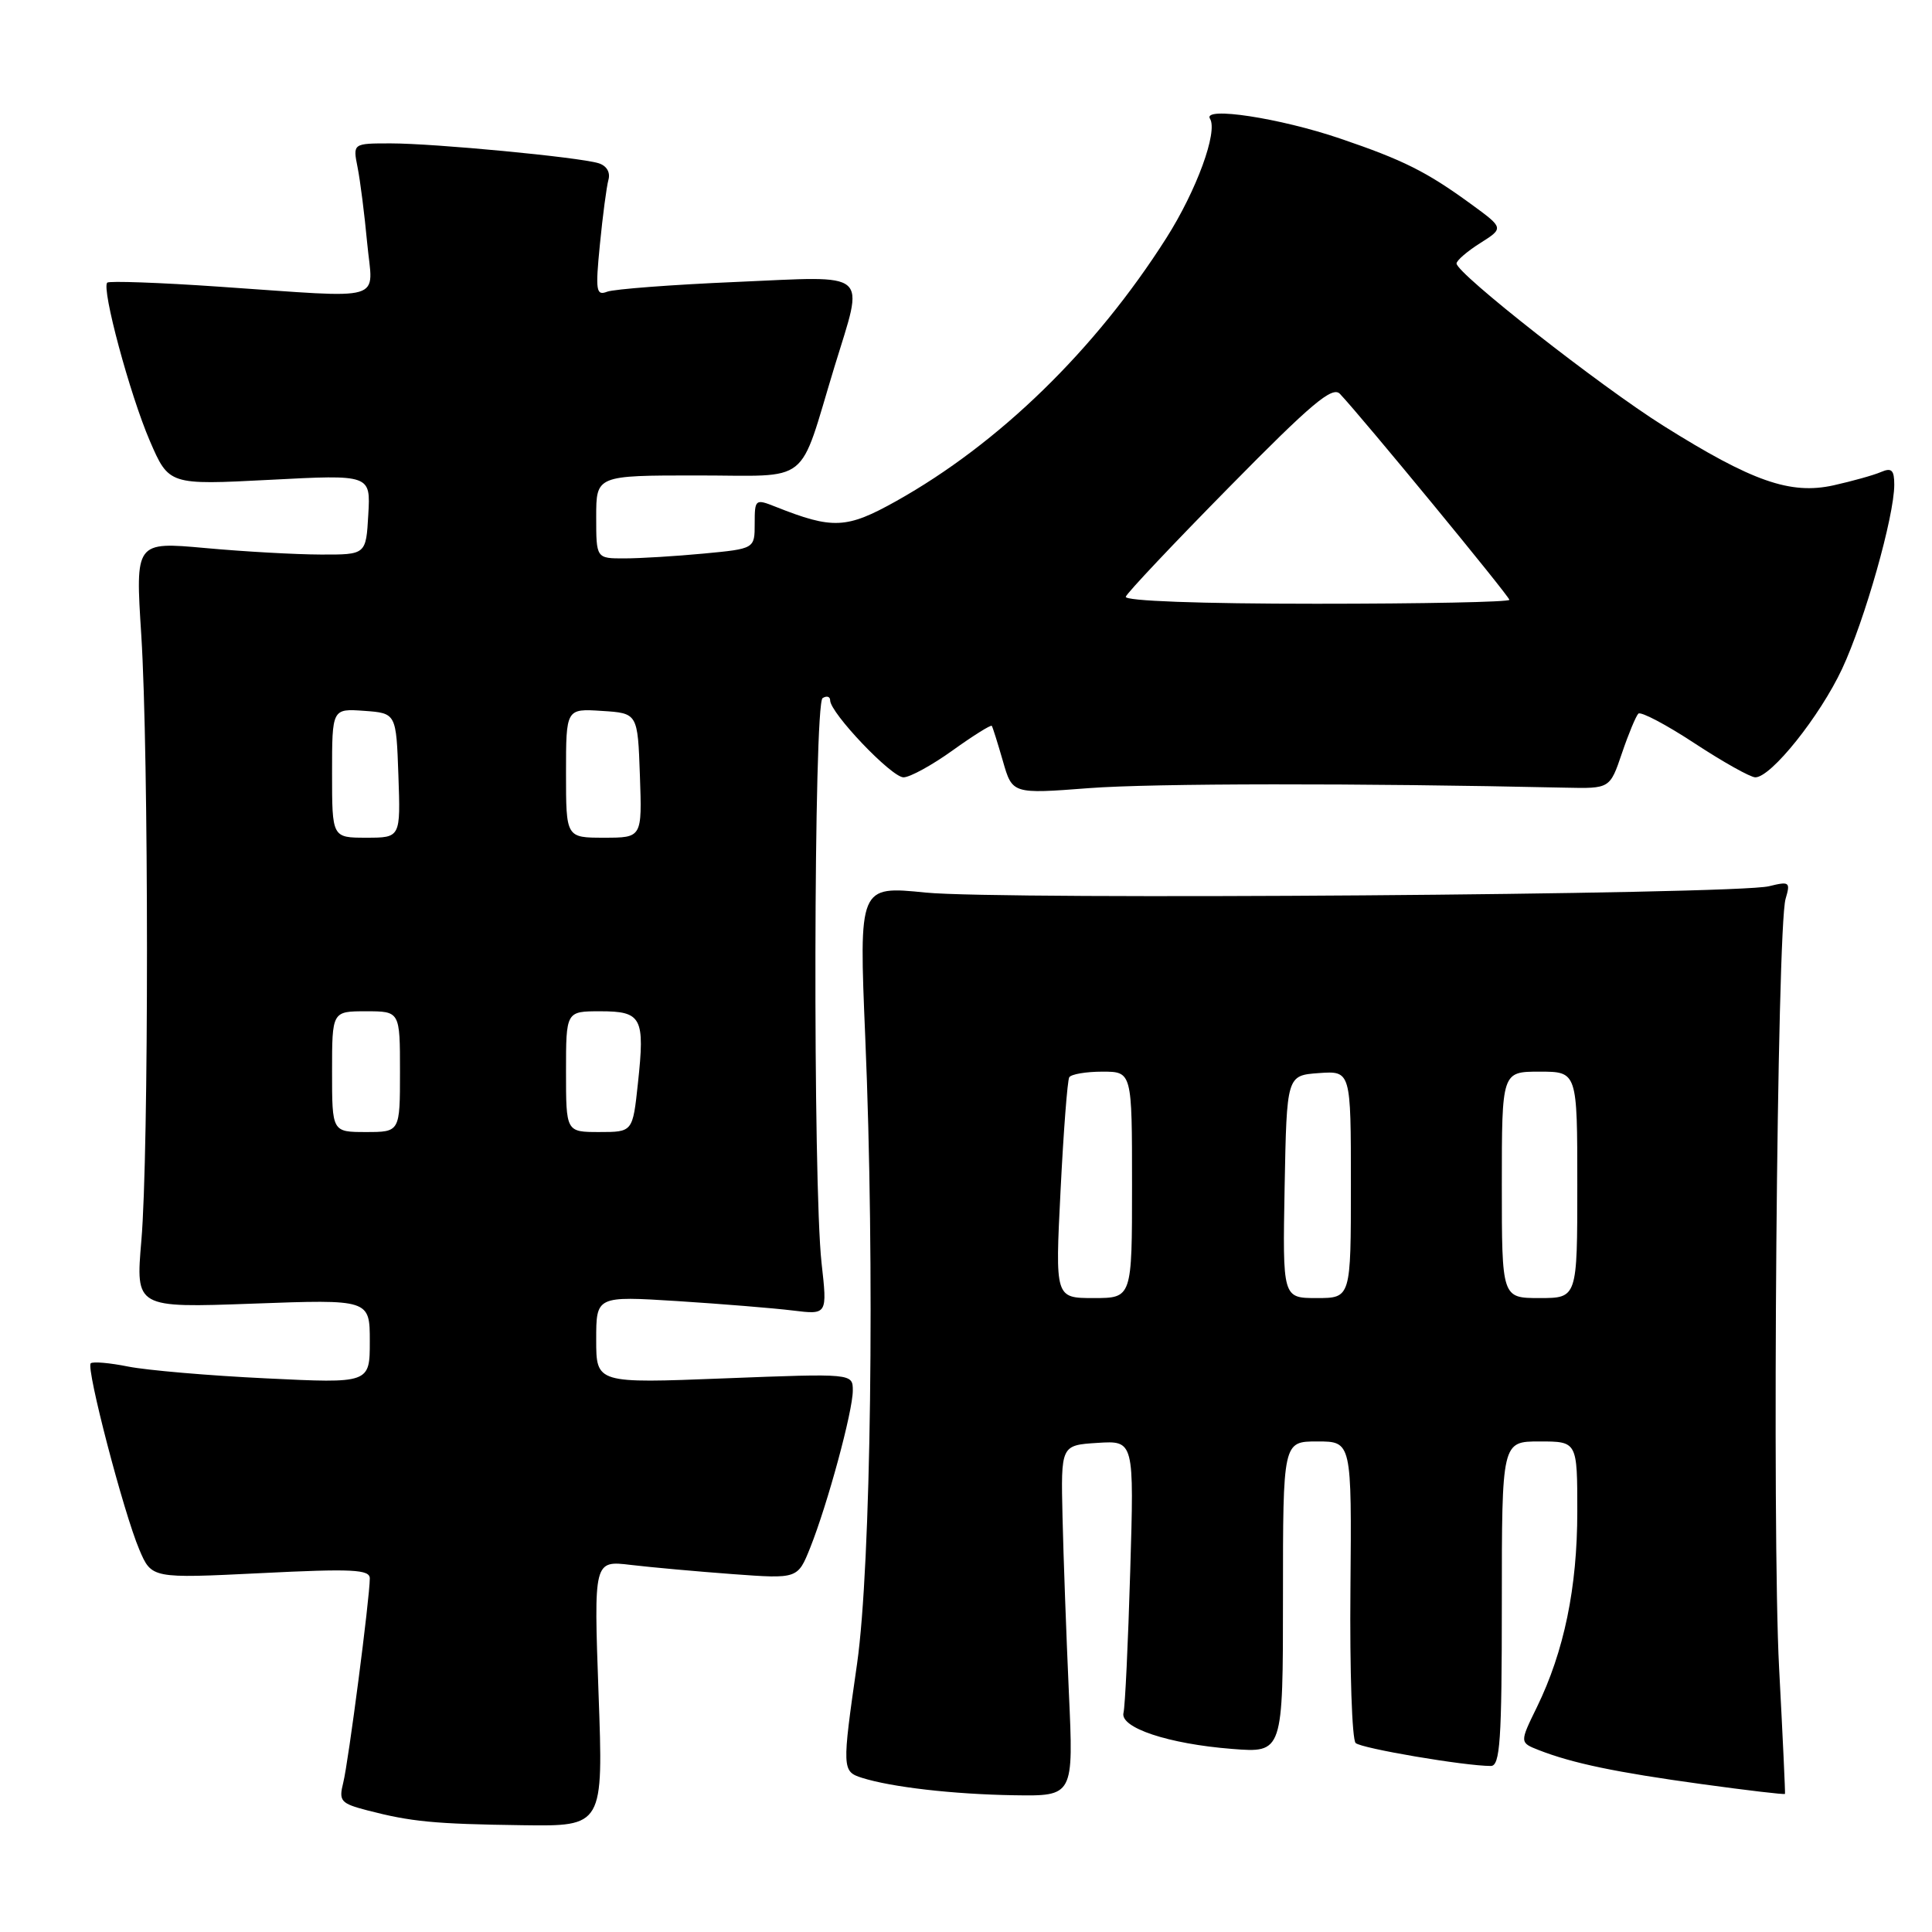<?xml version="1.0" encoding="UTF-8" standalone="no"?>
<!DOCTYPE svg PUBLIC "-//W3C//DTD SVG 1.1//EN" "http://www.w3.org/Graphics/SVG/1.1/DTD/svg11.dtd" >
<svg xmlns="http://www.w3.org/2000/svg" xmlns:xlink="http://www.w3.org/1999/xlink" version="1.1" viewBox="0 0 256 256">
 <g >
 <path fill="currentColor"
d=" M 79.31 224.38 C 78.68 206.77 78.68 206.77 83.59 207.36 C 86.29 207.68 92.37 208.23 97.10 208.58 C 105.70 209.21 105.70 209.21 107.36 205.07 C 109.66 199.30 113.00 187.00 113.00 184.26 C 113.00 181.98 113.00 181.98 96.00 182.64 C 79.00 183.31 79.00 183.31 79.00 177.52 C 79.00 171.73 79.00 171.73 89.75 172.40 C 95.66 172.78 102.55 173.34 105.06 173.65 C 109.63 174.21 109.63 174.21 108.86 167.35 C 107.70 156.86 107.81 93.23 109.00 92.50 C 109.55 92.16 110.00 92.30 110.00 92.80 C 110.00 94.46 118.13 103.00 119.72 103.00 C 120.57 103.00 123.50 101.39 126.23 99.43 C 128.96 97.47 131.30 96.01 131.42 96.18 C 131.54 96.36 132.20 98.46 132.89 100.85 C 134.14 105.21 134.14 105.21 144.32 104.43 C 152.78 103.79 179.88 103.76 207.41 104.37 C 213.32 104.50 213.32 104.50 214.91 99.82 C 215.78 97.25 216.77 94.88 217.09 94.56 C 217.42 94.25 220.77 96.01 224.54 98.49 C 228.32 100.97 231.94 103.00 232.59 103.00 C 234.68 103.00 241.14 94.92 244.09 88.62 C 247.09 82.20 251.00 68.41 251.00 64.23 C 251.00 62.28 250.65 61.94 249.25 62.54 C 248.29 62.96 245.45 63.75 242.95 64.31 C 237.23 65.57 232.19 63.81 220.41 56.42 C 212.02 51.15 193.00 36.23 193.00 34.91 C 193.00 34.52 194.41 33.30 196.14 32.21 C 199.28 30.22 199.28 30.22 194.89 27.02 C 189.02 22.74 185.93 21.20 177.58 18.36 C 169.60 15.64 159.31 14.07 160.33 15.73 C 161.40 17.45 158.55 25.24 154.54 31.55 C 145.12 46.37 132.38 58.77 118.75 66.40 C 112.17 70.08 110.35 70.16 102.75 67.14 C 100.08 66.08 100.00 66.15 100.00 69.38 C 100.00 72.71 100.00 72.71 93.25 73.35 C 89.54 73.70 84.81 73.99 82.75 73.99 C 79.00 74.00 79.00 74.00 79.00 68.50 C 79.00 63.00 79.00 63.00 92.40 63.00 C 107.70 63.00 105.70 64.59 110.58 48.57 C 114.52 35.68 115.56 36.58 97.55 37.36 C 89.06 37.72 81.37 38.31 80.46 38.65 C 78.99 39.22 78.88 38.55 79.49 32.39 C 79.86 28.60 80.37 24.75 80.62 23.83 C 80.90 22.82 80.38 21.95 79.29 21.62 C 76.64 20.82 57.56 19.00 51.77 19.00 C 46.75 19.00 46.75 19.00 47.38 22.17 C 47.73 23.91 48.30 28.41 48.65 32.17 C 49.40 40.18 51.60 39.52 29.08 37.99 C 21.15 37.44 14.46 37.21 14.21 37.45 C 13.43 38.24 17.20 52.25 19.84 58.39 C 22.38 64.27 22.38 64.27 35.74 63.58 C 49.11 62.88 49.11 62.88 48.80 68.19 C 48.50 73.50 48.50 73.50 42.50 73.48 C 39.20 73.47 32.32 73.09 27.22 72.62 C 17.93 71.78 17.93 71.78 18.72 84.14 C 19.72 99.99 19.73 152.80 18.73 164.40 C 17.97 173.30 17.97 173.30 33.48 172.74 C 49.00 172.17 49.00 172.17 49.00 177.74 C 49.00 183.31 49.00 183.31 35.25 182.64 C 27.69 182.28 19.48 181.57 17.00 181.08 C 14.52 180.58 12.28 180.39 12.02 180.65 C 11.38 181.29 16.39 200.48 18.46 205.33 C 20.09 209.16 20.09 209.16 34.55 208.45 C 46.71 207.84 49.00 207.96 49.00 209.15 C 49.00 211.70 46.17 233.48 45.48 236.22 C 44.87 238.65 45.14 238.96 48.66 239.88 C 54.47 241.39 57.53 241.69 69.23 241.85 C 79.95 242.00 79.95 242.00 79.31 224.38 Z  M 141.63 224.25 C 141.29 216.69 140.91 206.22 140.79 201.00 C 140.57 191.50 140.57 191.50 145.42 191.19 C 150.28 190.88 150.28 190.88 149.76 208.19 C 149.48 217.71 149.08 226.15 148.87 226.95 C 148.36 228.93 154.82 231.08 163.25 231.74 C 170.00 232.27 170.00 232.27 170.00 211.63 C 170.00 191.00 170.00 191.00 174.55 191.00 C 179.11 191.00 179.11 191.00 178.94 210.58 C 178.84 221.35 179.15 230.52 179.63 230.96 C 180.42 231.68 194.06 234.00 197.54 234.00 C 198.77 234.00 199.00 230.68 199.00 212.50 C 199.00 191.00 199.00 191.00 204.00 191.00 C 209.00 191.00 209.00 191.00 209.00 200.29 C 209.00 210.37 207.25 218.82 203.65 226.20 C 201.35 230.90 201.35 230.90 203.93 231.91 C 208.40 233.65 214.17 234.85 225.46 236.40 C 231.49 237.23 236.47 237.82 236.52 237.70 C 236.57 237.59 236.22 230.07 235.74 221.00 C 234.78 202.90 235.45 122.94 236.60 119.10 C 237.26 116.87 237.12 116.76 234.40 117.43 C 229.93 118.54 132.65 119.27 122.65 118.27 C 113.81 117.38 113.81 117.38 114.65 137.44 C 115.94 167.82 115.41 207.52 113.57 220.42 C 111.56 234.40 111.58 234.73 114.21 235.57 C 118.14 236.81 126.30 237.75 134.38 237.88 C 142.26 238.00 142.26 238.00 141.63 224.25 Z  M 44.00 142.00 C 44.00 134.00 44.00 134.00 48.50 134.00 C 53.00 134.00 53.00 134.00 53.00 142.00 C 53.00 150.00 53.00 150.00 48.50 150.00 C 44.00 150.00 44.00 150.00 44.00 142.00 Z  M 75.00 142.00 C 75.00 134.00 75.00 134.00 79.53 134.00 C 85.04 134.00 85.47 134.81 84.53 143.52 C 83.84 150.00 83.84 150.00 79.42 150.00 C 75.00 150.00 75.00 150.00 75.00 142.00 Z  M 44.00 102.44 C 44.00 93.89 44.00 93.89 48.25 94.19 C 52.50 94.50 52.50 94.50 52.79 102.75 C 53.08 111.00 53.08 111.00 48.54 111.00 C 44.00 111.00 44.00 111.00 44.00 102.44 Z  M 75.00 102.45 C 75.00 93.89 75.00 93.89 79.75 94.20 C 84.50 94.50 84.50 94.50 84.79 102.75 C 85.08 111.00 85.08 111.00 80.04 111.00 C 75.00 111.00 75.00 111.00 75.00 102.45 Z  M 149.17 79.07 C 149.35 78.55 155.53 72.00 162.91 64.51 C 173.78 53.46 176.55 51.13 177.55 52.19 C 180.51 55.32 200.00 79.01 200.00 79.48 C 200.00 79.77 188.49 80.00 174.42 80.00 C 158.98 80.00 148.97 79.63 149.17 79.07 Z  M 140.53 157.75 C 140.92 149.91 141.44 143.16 141.68 142.75 C 141.92 142.34 143.89 142.00 146.06 142.00 C 150.00 142.00 150.00 142.00 150.00 157.00 C 150.00 172.00 150.00 172.00 144.91 172.00 C 139.81 172.00 139.81 172.00 140.53 157.75 Z  M 170.22 157.25 C 170.50 142.50 170.50 142.50 174.75 142.19 C 179.00 141.89 179.00 141.89 179.00 156.94 C 179.00 172.00 179.00 172.00 174.47 172.00 C 169.95 172.00 169.95 172.00 170.22 157.25 Z  M 199.00 157.00 C 199.00 142.00 199.00 142.00 204.00 142.00 C 209.00 142.00 209.00 142.00 209.00 157.00 C 209.00 172.00 209.00 172.00 204.00 172.00 C 199.00 172.00 199.00 172.00 199.00 157.00 Z "/>
</g>
</svg>